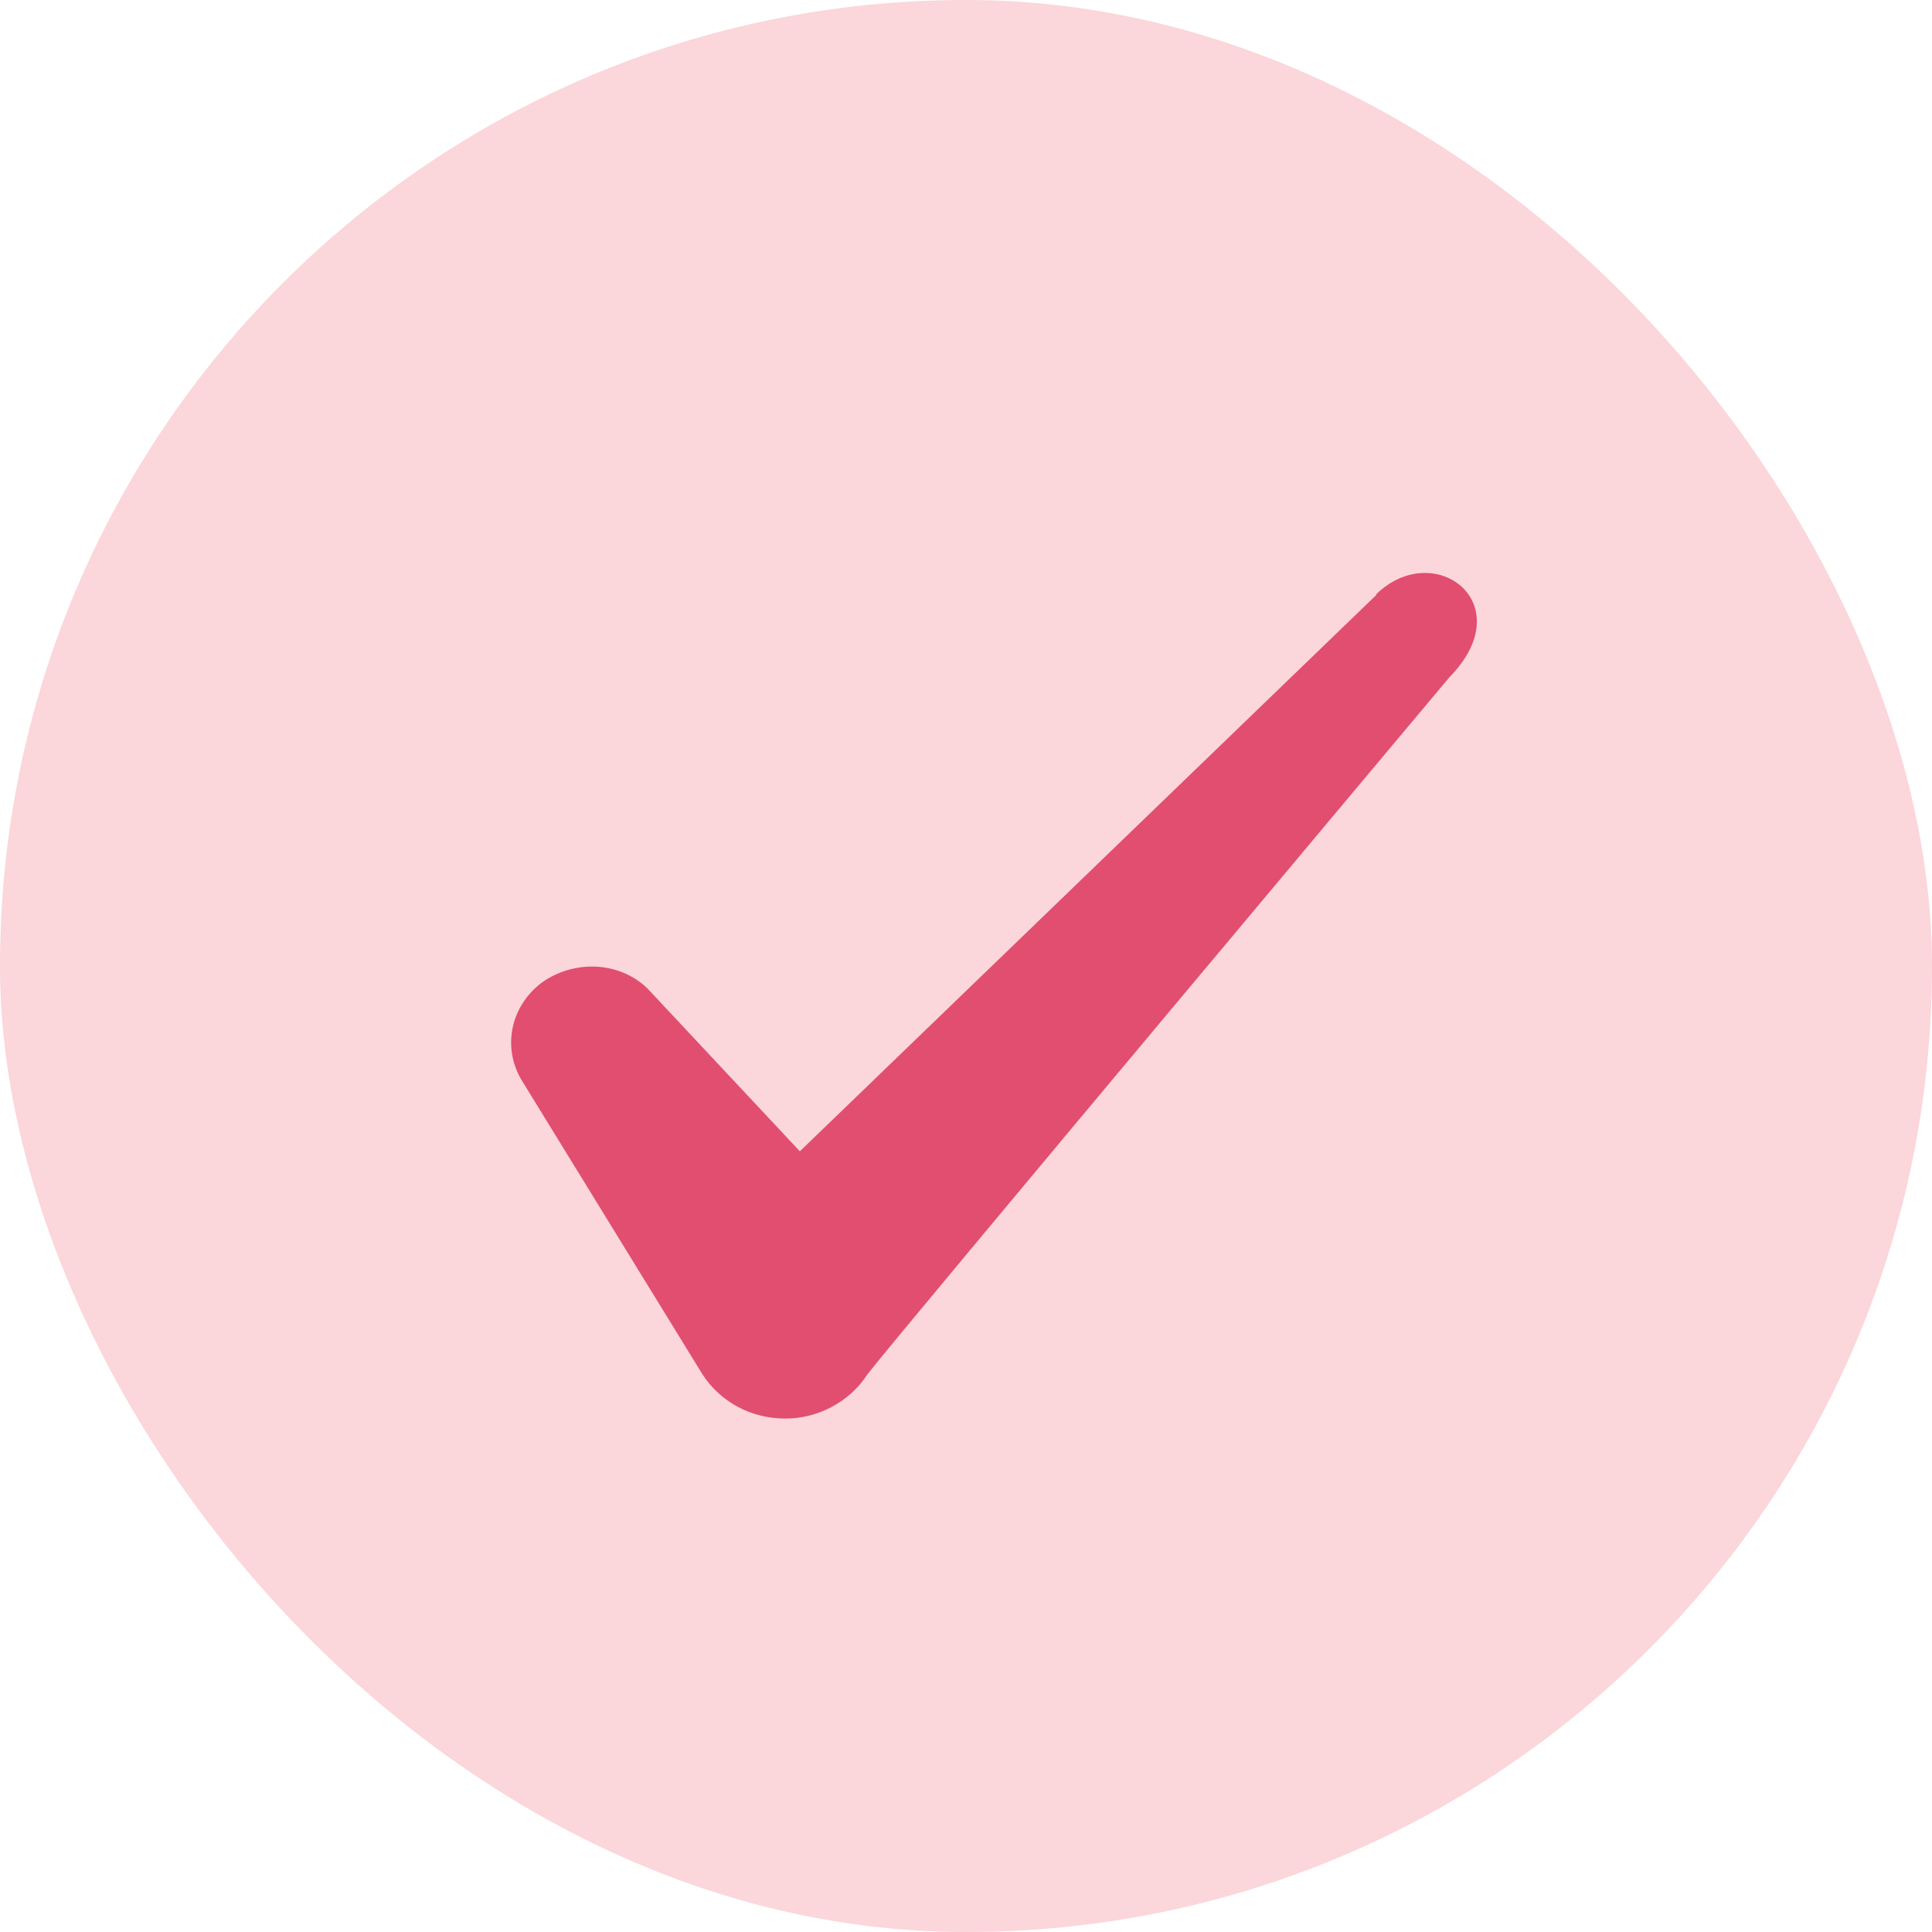 <svg width="24" height="24" viewBox="0 0 24 24" fill="none" xmlns="http://www.w3.org/2000/svg">
<g id="Check icon">
<rect width="24" height="24" rx="12" fill="#FBD6DA"/>
<path id="Icon" fill-rule="evenodd" clip-rule="evenodd" d="M17.096 7.392L9.936 14.302L8.036 12.272C7.686 11.942 7.136 11.922 6.736 12.202C6.346 12.492 6.236 13.002 6.476 13.412L8.726 17.072C8.946 17.412 9.326 17.622 9.756 17.622C10.166 17.622 10.556 17.412 10.776 17.072C11.136 16.602 18.006 8.412 18.006 8.412C18.906 7.492 17.816 6.682 17.096 7.382V7.392Z" fill="#E14E70"/>
</g>
</svg>
